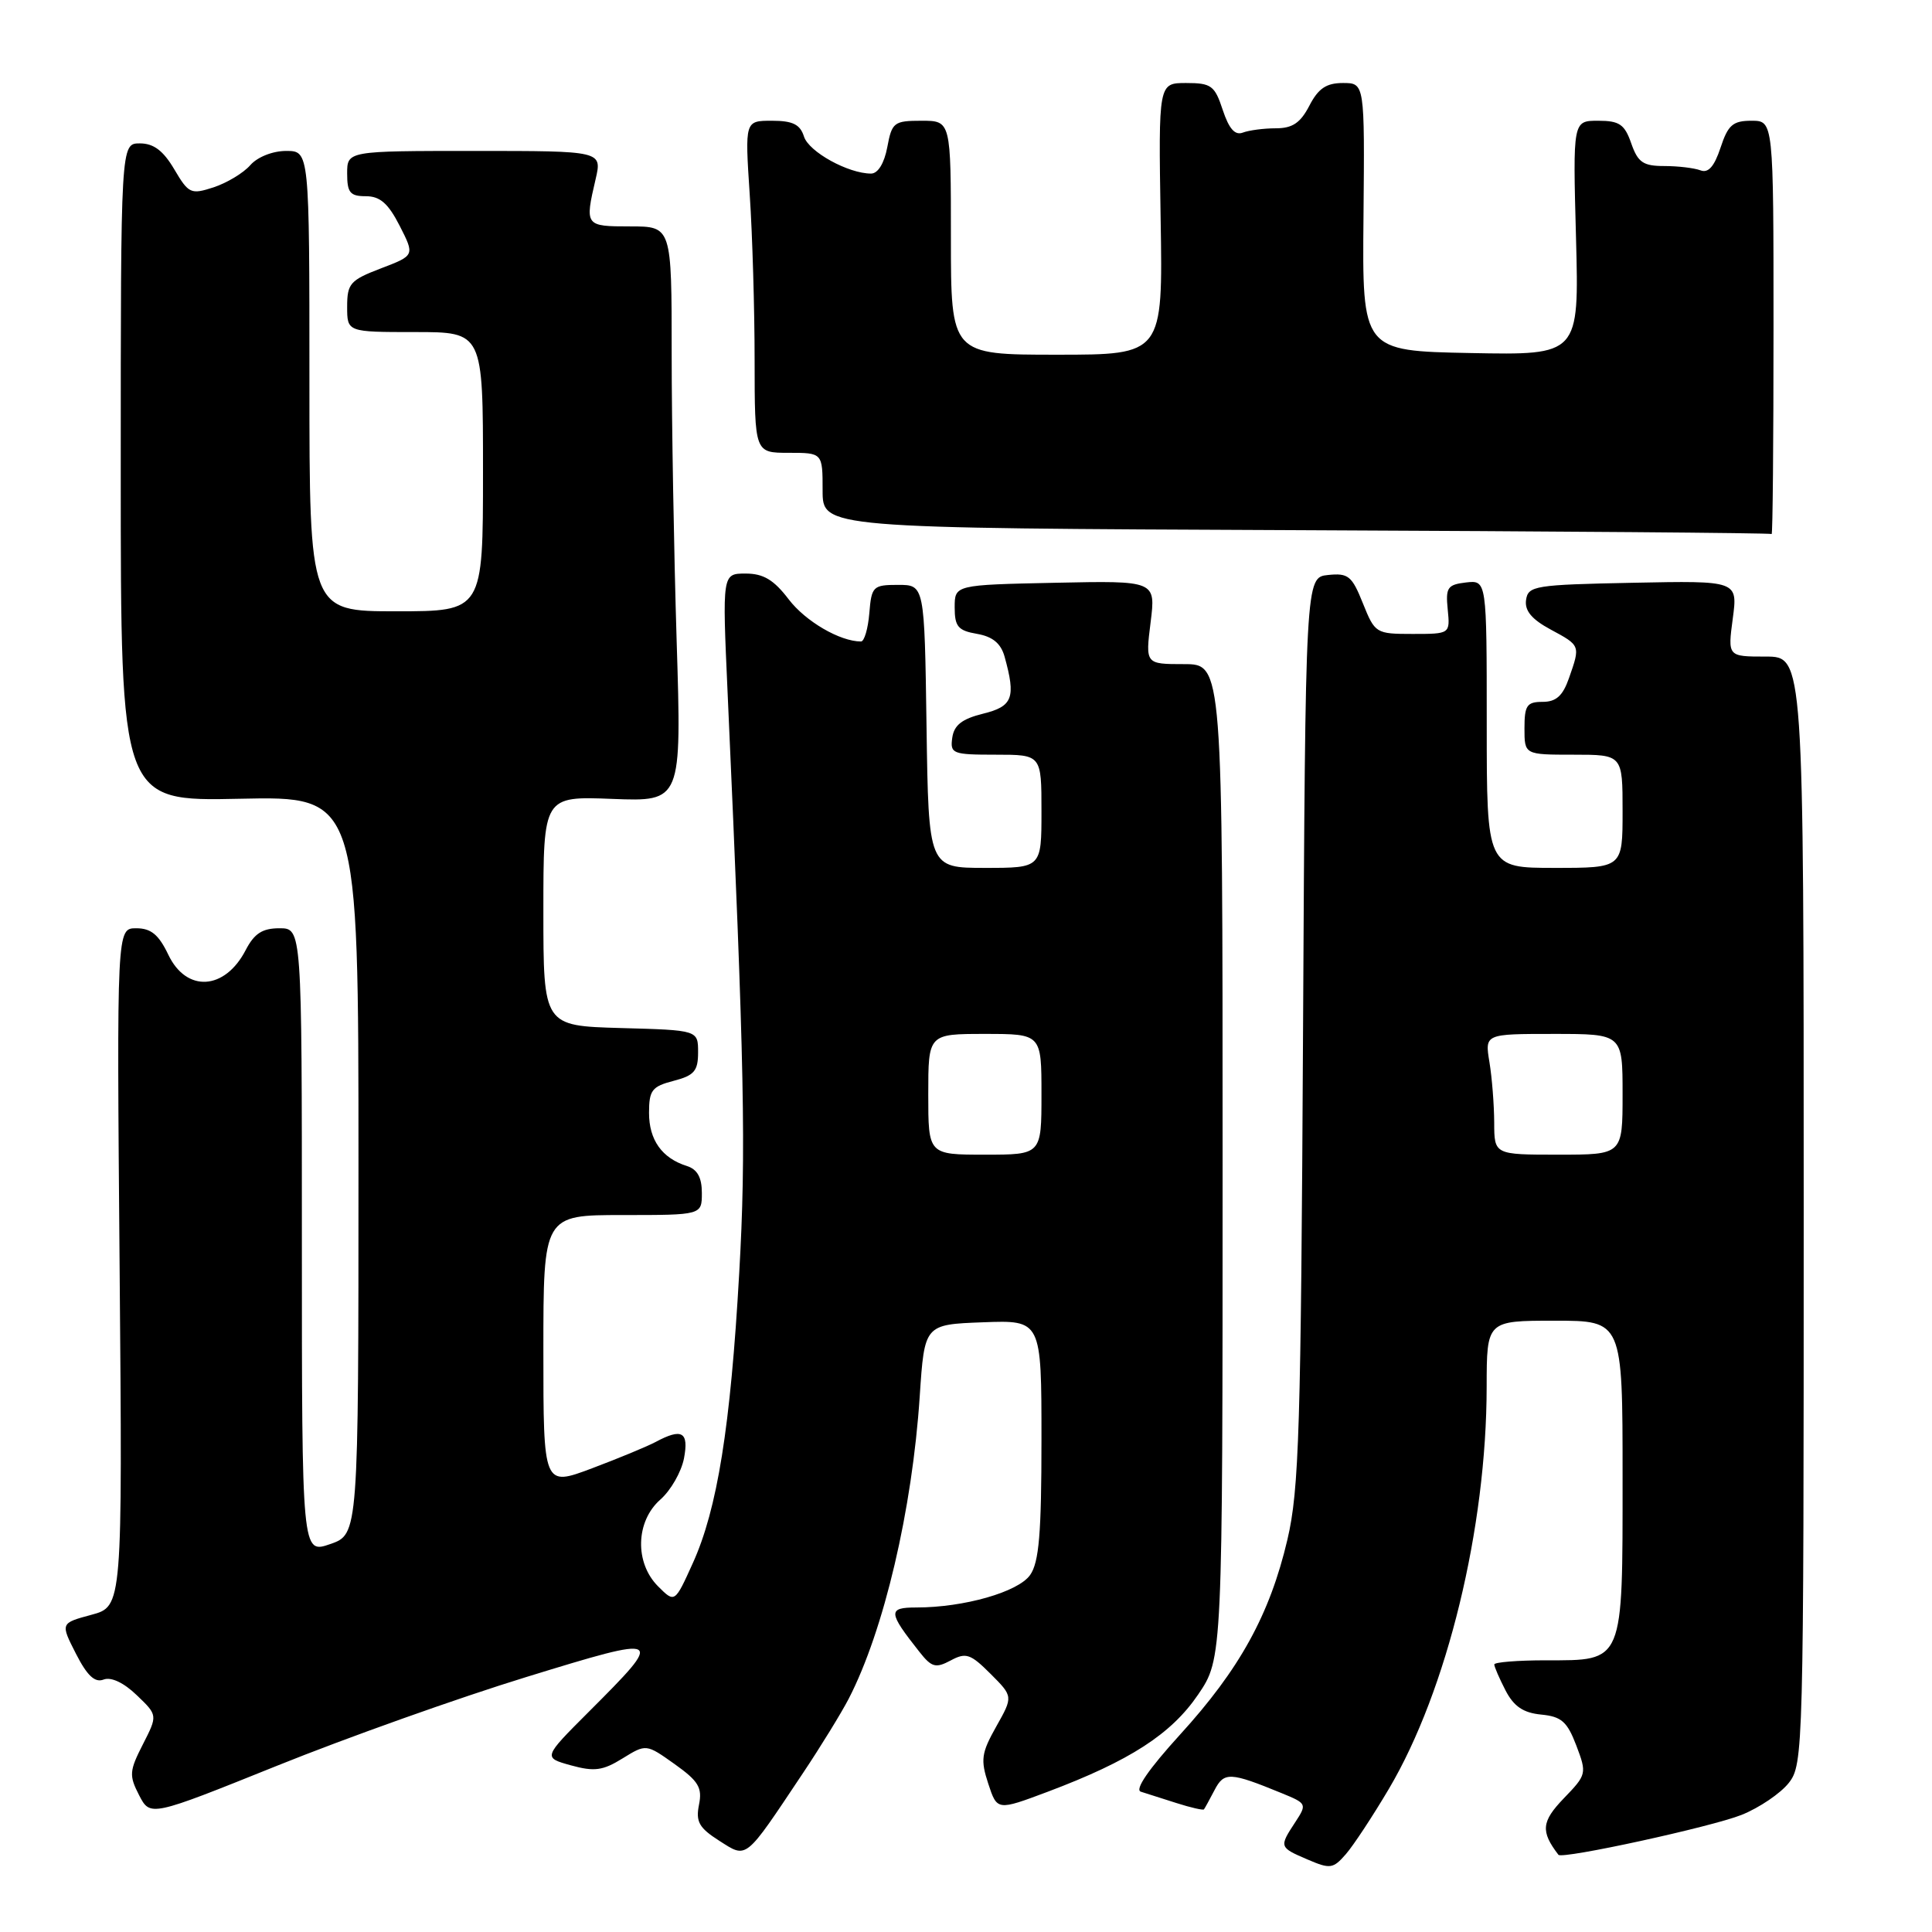 <?xml version="1.0" encoding="UTF-8" standalone="no"?>
<!DOCTYPE svg PUBLIC "-//W3C//DTD SVG 1.1//EN" "http://www.w3.org/Graphics/SVG/1.1/DTD/svg11.dtd" >
<svg xmlns="http://www.w3.org/2000/svg" xmlns:xlink="http://www.w3.org/1999/xlink" version="1.1" viewBox="0 0 256 256">
 <g >
 <path fill="currentColor"
d=" M 184.03 237.04 C 191.75 223.99 196.98 202.48 196.99 183.75 C 197.00 175.00 197.00 175.00 206.00 175.00 C 215.00 175.00 215.00 175.00 215.00 195.67 C 215.00 220.52 215.22 220.00 204.85 220.00 C 201.08 220.00 198.00 220.25 198.00 220.55 C 198.00 220.85 198.67 222.40 199.49 223.99 C 200.59 226.11 201.84 226.96 204.21 227.19 C 206.90 227.45 207.66 228.12 208.87 231.29 C 210.28 235.01 210.24 235.15 207.21 238.29 C 204.25 241.37 204.12 242.66 206.50 245.77 C 206.98 246.39 226.83 242.06 230.77 240.48 C 233.12 239.54 235.93 237.63 237.02 236.25 C 238.95 233.79 239.00 231.99 239.00 160.37 C 239.00 87.00 239.00 87.00 233.97 87.00 C 228.93 87.00 228.93 87.00 229.60 81.97 C 230.27 76.94 230.27 76.94 216.38 77.22 C 203.36 77.48 202.48 77.62 202.21 79.50 C 202.01 80.92 202.96 82.06 205.46 83.41 C 209.43 85.55 209.42 85.51 207.90 89.85 C 207.08 92.20 206.20 93.00 204.40 93.00 C 202.32 93.00 202.00 93.47 202.00 96.50 C 202.00 100.00 202.00 100.00 208.50 100.00 C 215.00 100.00 215.00 100.00 215.00 107.50 C 215.00 115.00 215.00 115.00 206.00 115.00 C 197.00 115.00 197.00 115.00 197.00 95.93 C 197.00 76.87 197.00 76.87 194.25 77.18 C 191.80 77.47 191.54 77.85 191.83 80.75 C 192.15 84.00 192.15 84.00 187.18 84.00 C 182.31 84.00 182.19 83.92 180.59 79.94 C 179.14 76.31 178.65 75.91 175.97 76.19 C 172.98 76.50 172.98 76.50 172.66 136.50 C 172.38 189.46 172.14 197.38 170.59 204.00 C 168.26 213.93 164.26 221.19 156.35 229.86 C 152.21 234.41 150.32 237.15 151.17 237.41 C 151.90 237.64 154.04 238.32 155.91 238.92 C 157.79 239.52 159.42 239.89 159.53 239.75 C 159.64 239.61 160.27 238.47 160.93 237.20 C 162.20 234.76 162.97 234.79 169.87 237.62 C 173.16 238.97 173.20 239.05 171.62 241.46 C 169.48 244.73 169.49 244.78 173.25 246.39 C 176.25 247.68 176.64 247.63 178.33 245.69 C 179.34 244.53 181.90 240.64 184.03 237.04 Z  M 106.36 235.00 C 108.75 231.43 111.49 226.96 112.46 225.09 C 117.13 216.04 120.88 200.05 121.87 185.00 C 122.50 175.50 122.50 175.50 130.25 175.21 C 138.00 174.92 138.00 174.92 138.00 190.74 C 138.00 203.17 137.68 207.01 136.50 208.69 C 134.92 210.95 127.73 213.00 121.42 213.00 C 117.62 213.00 117.66 213.61 121.82 218.87 C 123.45 220.94 123.98 221.08 125.97 220.02 C 127.99 218.93 128.60 219.14 131.25 221.79 C 134.25 224.79 134.25 224.79 132.01 228.77 C 130.03 232.29 129.91 233.18 130.95 236.35 C 132.13 239.93 132.13 239.93 138.82 237.42 C 149.71 233.32 155.19 229.78 158.75 224.55 C 162.00 219.77 162.00 219.77 162.00 153.89 C 162.00 88.00 162.00 88.00 156.88 88.00 C 151.77 88.00 151.77 88.00 152.46 82.47 C 153.15 76.94 153.15 76.94 139.83 77.22 C 126.50 77.50 126.50 77.50 126.50 80.49 C 126.50 83.02 126.95 83.56 129.46 83.99 C 131.53 84.35 132.62 85.25 133.11 87.00 C 134.63 92.47 134.20 93.60 130.25 94.57 C 127.47 95.26 126.42 96.08 126.18 97.75 C 125.88 99.87 126.21 100.00 131.93 100.00 C 138.00 100.00 138.00 100.00 138.00 107.50 C 138.00 115.00 138.00 115.00 130.52 115.00 C 123.04 115.00 123.04 115.00 122.77 96.25 C 122.50 77.50 122.50 77.50 119.00 77.50 C 115.68 77.50 115.48 77.69 115.19 81.25 C 115.02 83.31 114.52 85.00 114.09 85.00 C 111.30 85.00 106.74 82.34 104.51 79.42 C 102.53 76.82 101.15 76.00 98.80 76.00 C 95.70 76.00 95.70 76.00 96.41 91.75 C 98.66 141.76 98.87 152.51 97.95 168.68 C 96.80 189.05 95.05 199.98 91.79 207.15 C 89.41 212.41 89.41 212.41 87.20 210.20 C 84.08 207.08 84.22 201.59 87.50 198.70 C 88.88 197.49 90.28 195.04 90.63 193.25 C 91.30 189.73 90.37 189.19 86.87 191.07 C 85.78 191.65 81.98 193.23 78.44 194.56 C 72.00 196.98 72.00 196.98 72.00 178.99 C 72.00 161.00 72.00 161.00 82.50 161.00 C 93.00 161.00 93.00 161.00 93.00 158.07 C 93.00 156.02 92.40 154.94 91.01 154.50 C 87.71 153.46 86.00 151.05 86.00 147.46 C 86.00 144.46 86.39 143.96 89.25 143.22 C 91.99 142.51 92.50 141.91 92.50 139.44 C 92.50 136.50 92.50 136.50 82.25 136.22 C 72.00 135.93 72.00 135.93 72.00 120.72 C 72.00 105.50 72.00 105.50 81.16 105.86 C 90.32 106.21 90.32 106.21 89.66 84.94 C 89.30 73.25 89.00 56.10 89.00 46.84 C 89.00 30.00 89.00 30.00 83.50 30.00 C 77.52 30.00 77.48 29.94 78.92 23.75 C 79.79 20.00 79.79 20.00 62.89 20.00 C 46.00 20.00 46.00 20.00 46.00 23.00 C 46.00 25.53 46.39 26.00 48.48 26.00 C 50.36 26.00 51.44 26.95 52.96 29.92 C 54.96 33.85 54.96 33.85 50.48 35.56 C 46.40 37.12 46.00 37.57 46.00 40.64 C 46.00 44.00 46.00 44.00 55.00 44.00 C 64.00 44.00 64.00 44.00 64.00 62.50 C 64.00 81.00 64.00 81.00 52.50 81.00 C 41.00 81.00 41.00 81.00 41.00 50.50 C 41.00 20.00 41.00 20.00 37.91 20.00 C 36.14 20.00 34.11 20.80 33.16 21.89 C 32.25 22.93 30.06 24.24 28.31 24.82 C 25.29 25.80 25.00 25.67 23.09 22.43 C 21.63 19.96 20.36 19.00 18.53 19.00 C 16.00 19.00 16.00 19.00 16.00 62.59 C 16.00 106.18 16.00 106.18 31.75 105.84 C 47.50 105.50 47.50 105.50 47.50 154.40 C 47.50 203.30 47.50 203.30 43.75 204.60 C 40.00 205.90 40.00 205.90 40.00 164.45 C 40.00 123.00 40.00 123.00 37.03 123.00 C 34.76 123.00 33.70 123.69 32.56 125.88 C 29.80 131.23 24.70 131.54 22.30 126.50 C 21.03 123.84 20.01 123.00 18.05 123.00 C 15.47 123.00 15.47 123.00 15.85 167.93 C 16.23 212.86 16.23 212.86 12.11 213.97 C 8.00 215.08 8.00 215.08 10.06 219.12 C 11.55 222.04 12.57 223.00 13.73 222.55 C 14.71 222.17 16.40 222.96 18.11 224.61 C 20.90 227.28 20.90 227.28 18.93 231.14 C 17.13 234.66 17.09 235.27 18.43 237.87 C 19.91 240.73 19.91 240.73 36.71 233.97 C 45.94 230.25 60.80 224.96 69.72 222.22 C 88.07 216.58 88.19 216.65 77.99 226.85 C 71.95 232.89 71.95 232.89 75.66 233.92 C 78.75 234.77 79.88 234.62 82.49 233.00 C 85.62 231.07 85.62 231.07 89.39 233.75 C 92.56 236.01 93.08 236.87 92.62 239.14 C 92.17 241.39 92.63 242.20 95.29 243.90 C 99.03 246.28 98.61 246.61 106.36 235.00 Z  M 235.00 43.50 C 235.00 16.00 235.00 16.00 232.08 16.00 C 229.61 16.00 228.97 16.56 227.98 19.57 C 227.15 22.07 226.36 22.97 225.32 22.57 C 224.50 22.26 222.34 22.00 220.52 22.00 C 217.73 22.00 217.03 21.52 216.15 19.00 C 215.27 16.47 214.58 16.00 211.76 16.00 C 208.41 16.00 208.41 16.00 208.83 31.53 C 209.24 47.06 209.24 47.06 194.87 46.78 C 180.50 46.50 180.50 46.50 180.67 28.75 C 180.83 11.00 180.83 11.00 177.94 11.00 C 175.74 11.00 174.68 11.72 173.50 14.00 C 172.32 16.28 171.26 17.00 169.06 17.00 C 167.47 17.00 165.50 17.26 164.68 17.57 C 163.64 17.97 162.85 17.07 162.02 14.57 C 160.96 11.34 160.50 11.00 157.17 11.00 C 153.50 11.00 153.50 11.00 153.79 29.00 C 154.09 47.00 154.09 47.00 140.04 47.00 C 126.00 47.00 126.00 47.00 126.00 31.50 C 126.00 16.00 126.00 16.00 122.11 16.00 C 118.46 16.00 118.18 16.21 117.57 19.50 C 117.17 21.64 116.33 23.00 115.42 23.00 C 112.40 23.00 107.17 20.12 106.53 18.09 C 106.02 16.48 105.04 16.00 102.28 16.00 C 98.70 16.00 98.70 16.00 99.34 25.75 C 99.70 31.11 99.99 41.01 99.99 47.75 C 100.00 60.00 100.00 60.00 104.50 60.00 C 109.00 60.00 109.00 60.00 109.00 64.99 C 109.00 69.98 109.00 69.98 171.75 70.25 C 206.26 70.40 234.61 70.62 234.75 70.76 C 234.89 70.89 235.00 58.62 235.00 43.50 Z  M 197.99 148.75 C 197.98 146.41 197.70 142.81 197.36 140.75 C 196.74 137.00 196.74 137.00 205.87 137.00 C 215.00 137.00 215.00 137.00 215.00 145.00 C 215.00 153.00 215.00 153.00 206.50 153.00 C 198.00 153.00 198.00 153.00 197.99 148.75 Z  M 123.00 145.00 C 123.00 137.00 123.00 137.00 130.50 137.00 C 138.00 137.00 138.00 137.00 138.00 145.00 C 138.00 153.00 138.00 153.00 130.50 153.00 C 123.00 153.00 123.00 153.00 123.00 145.00 Z "/>
</g>
</svg>